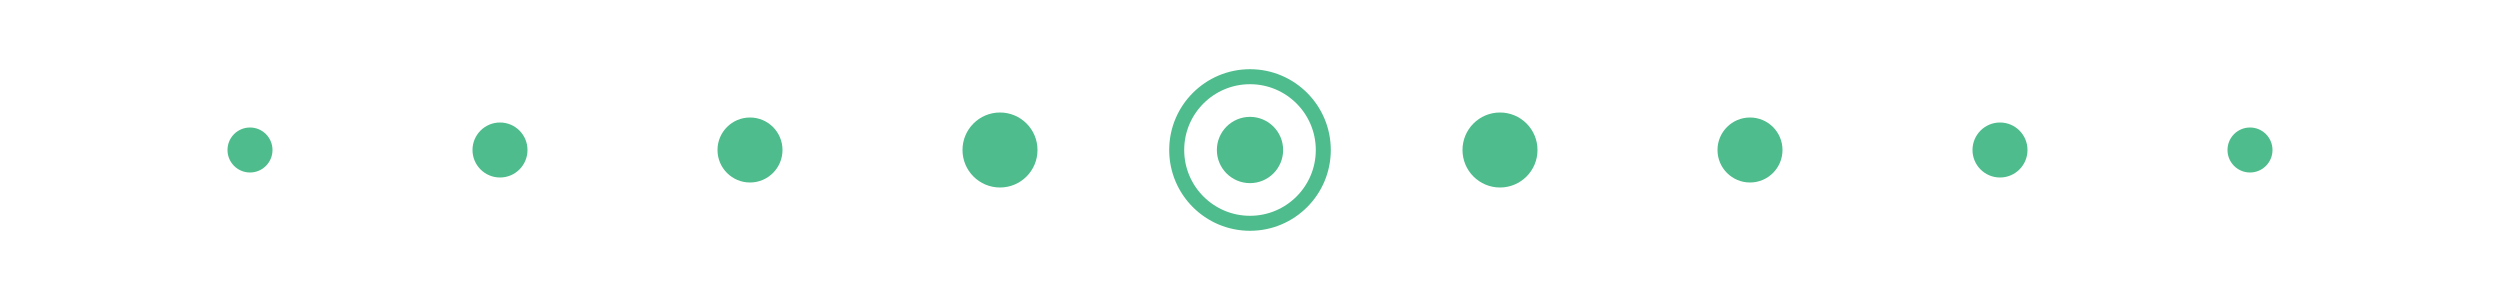 <?xml version="1.0" encoding="utf-8"?>
<!-- Generator: Adobe Illustrator 17.0.0, SVG Export Plug-In . SVG Version: 6.00 Build 0)  -->
<!DOCTYPE svg PUBLIC "-//W3C//DTD SVG 1.1//EN" "http://www.w3.org/Graphics/SVG/1.1/DTD/svg11.dtd">
<svg version="1.1" id="Layer_1" xmlns="http://www.w3.org/2000/svg" xmlns:xlink="http://www.w3.org/1999/xlink" x="0px" y="0px"
	 width="500px" height="60px" viewBox="0 0 500 60" enable-background="new 0 0 500 60" xml:space="preserve">
<g>
	<g>
		<circle fill="#4EBC8C" cx="250" cy="30" r="6.627"/>
		<circle fill="none" stroke="#4EBC8C" stroke-width="3" stroke-miterlimit="10" cx="250" cy="30" r="14.659"/>
	</g>
	<g>
		<circle fill="#4EBC8C" cx="300" cy="30" r="7.5"/>
		<circle fill="#4EBC8C" cx="400" cy="30" r="5.5"/>
		<circle fill="#4EBC8C" cx="350" cy="30" r="6.5"/>
		<circle fill="#4EBC8C" cx="450" cy="30" r="4.5"/>
	</g>
	<g>
		<circle fill="#4EBC8C" cx="50" cy="30" r="4.5"/>
		<circle fill="#4EBC8C" cx="150" cy="30" r="6.5"/>
		<circle fill="#4EBC8C" cx="100" cy="30" r="5.5"/>
		<circle fill="#4EBC8C" cx="200" cy="30" r="7.5"/>
	</g>
</g>
</svg>
